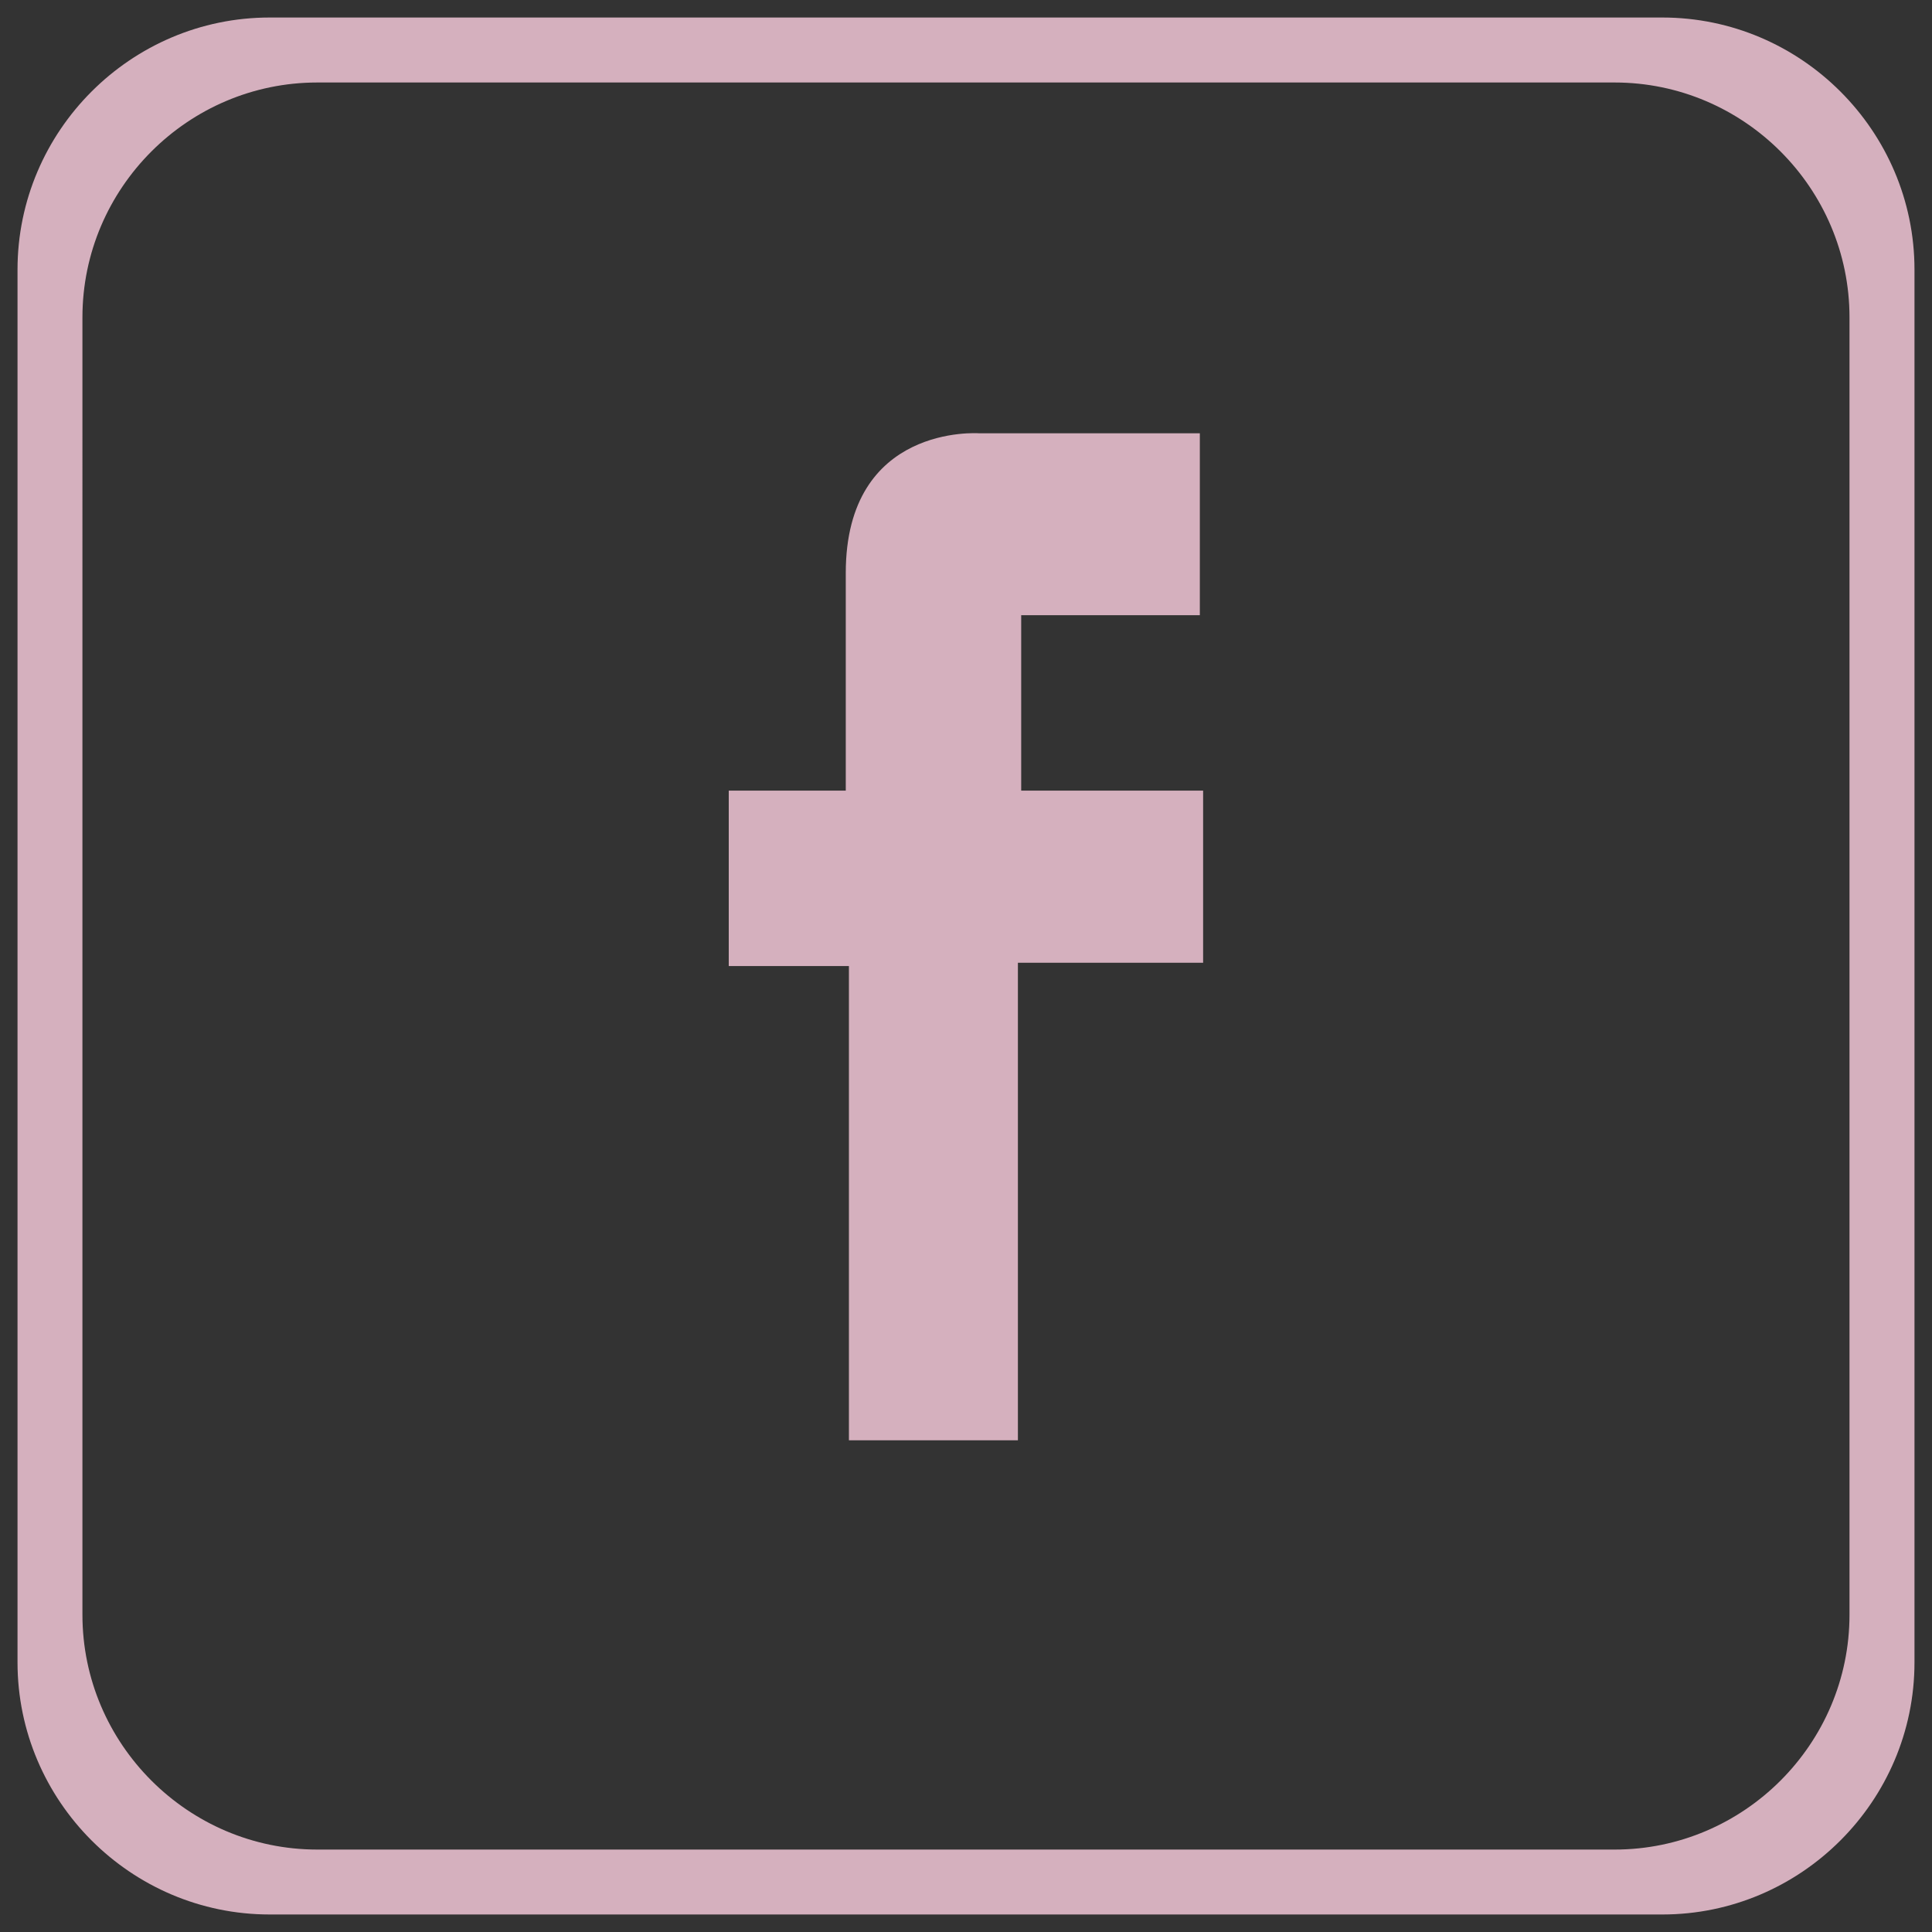 <svg xmlns="http://www.w3.org/2000/svg" width="32" height="32" viewBox="0 0 30000 30000" shape-rendering="geometricPrecision" text-rendering="geometricPrecision" image-rendering="optimizeQuality" fill-rule="evenodd" clip-rule="evenodd"><rect x="0" y="0" width="30000" height="30000" fill="#333333" stroke="none"/><path d="M-2063544 56601h37546v4222h-37546v-4222zm0 16662h20884v4222h-20884v-4222zm0-8331h37546v4222h-37546v-4222z" fill="#fefefe"/><path d="M4187 272h21626c2154 0 3915 1761 3915 3915v21626c0 2154-1761 3915-3915 3915H4187c-2154 0-3915-1761-3915-3915V4187c0-2154 1761-3915 3915-3915zm8996 22093h2623v-7415h2876v-2673h-2825V9553h2774V6728h-3430s-2068-151-2068 2170v3379h-1817v2724h1866v7364zM4927 1281h20145c2007 0 3647 1641 3647 3647v20145c0 2007-1641 3647-3647 3647H4927c-2007 0-3647-1641-3647-3647V4928c0-2007 1641-3647 3647-3647z" fill="#d5b0be"/></svg>